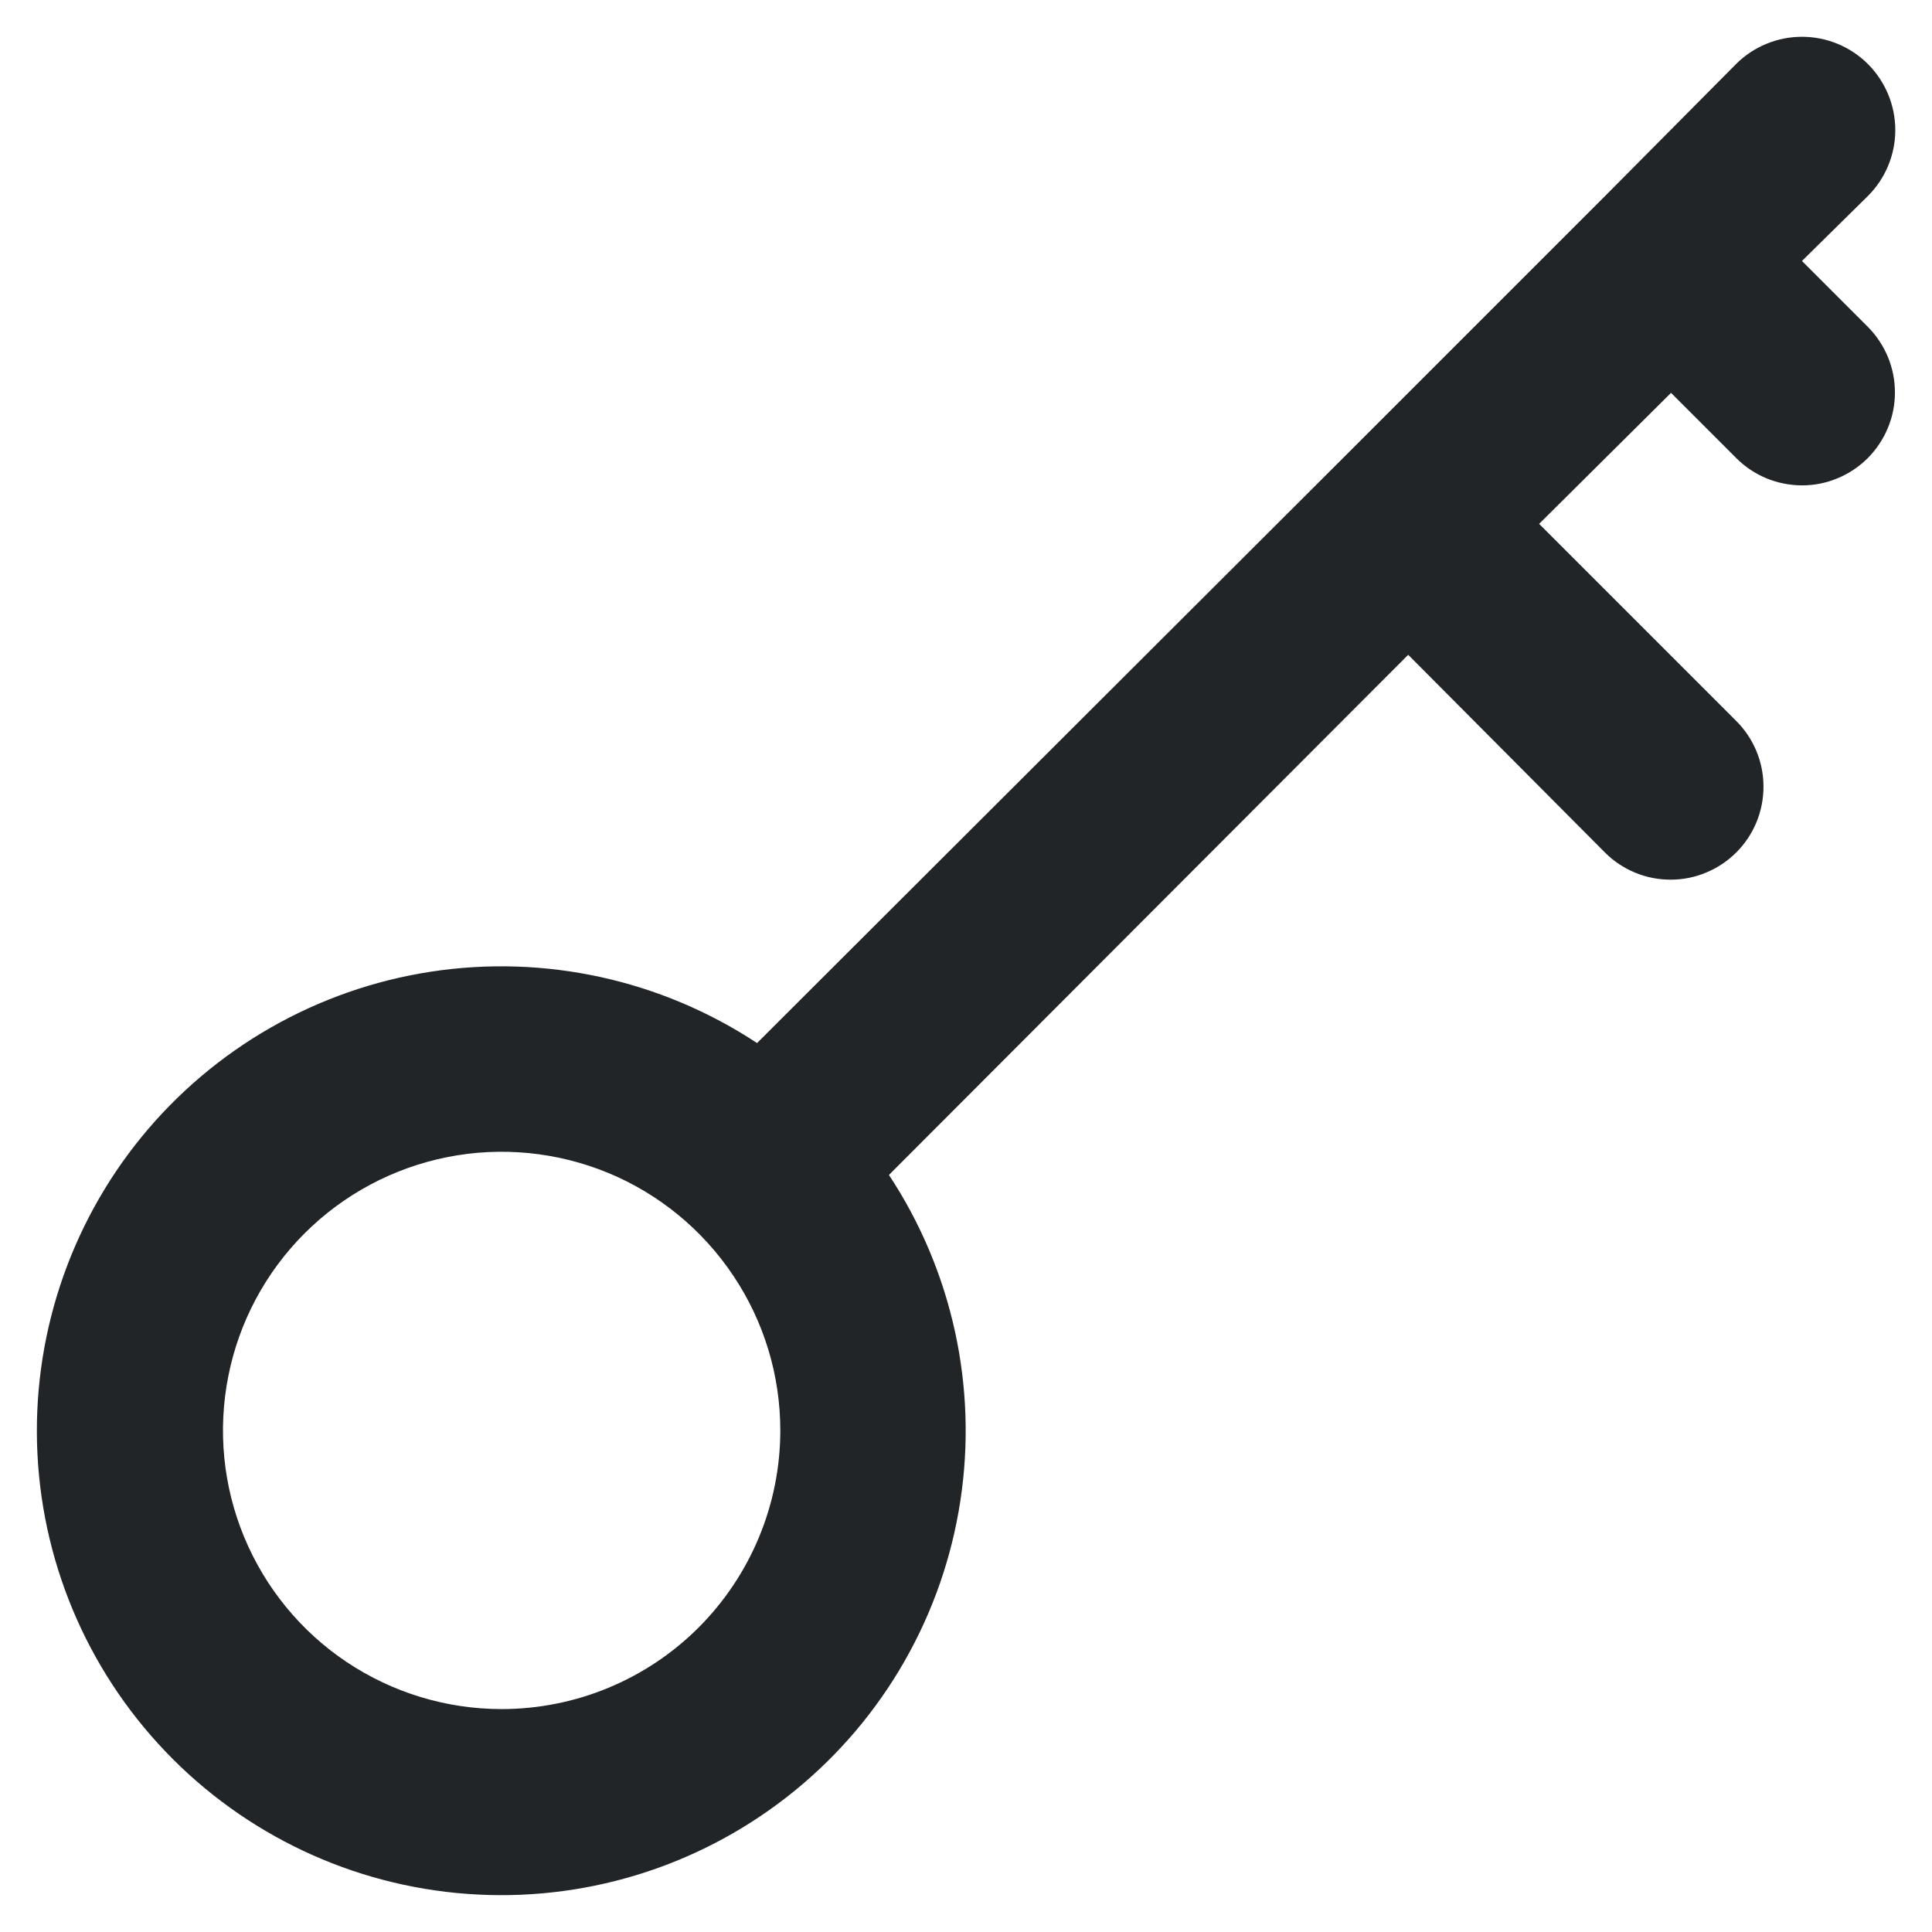 <svg width="26" height="26" viewBox="0 0 26 26" fill="none" xmlns="http://www.w3.org/2000/svg">
<path d="M24.25 3.512L25.138 2.637C25.373 2.402 25.506 2.083 25.506 1.75C25.506 1.417 25.373 1.098 25.138 0.862C24.903 0.627 24.583 0.495 24.25 0.495C23.918 0.495 23.598 0.627 23.363 0.862L21.613 2.625L18.076 6.162L10.188 14.037C8.896 13.185 7.333 12.842 5.802 13.076C4.271 13.31 2.882 14.104 1.903 15.303C0.924 16.503 0.426 18.024 0.504 19.57C0.582 21.117 1.232 22.579 2.327 23.674C3.422 24.769 4.884 25.418 6.43 25.496C7.977 25.575 9.497 25.076 10.697 24.097C11.897 23.119 12.691 21.729 12.924 20.198C13.158 18.668 12.816 17.105 11.963 15.812L18.951 8.812L21.601 11.475C21.717 11.591 21.855 11.682 22.007 11.745C22.159 11.807 22.322 11.839 22.486 11.838C22.65 11.838 22.813 11.805 22.964 11.741C23.116 11.678 23.253 11.585 23.369 11.469C23.485 11.352 23.577 11.214 23.639 11.062C23.701 10.91 23.733 10.747 23.732 10.583C23.732 10.419 23.699 10.256 23.636 10.105C23.572 9.953 23.48 9.816 23.363 9.7L20.713 7.05L22.488 5.287L23.363 6.162C23.479 6.279 23.616 6.372 23.768 6.435C23.919 6.498 24.082 6.531 24.246 6.532C24.41 6.533 24.573 6.501 24.725 6.438C24.877 6.376 25.015 6.284 25.132 6.169C25.248 6.053 25.341 5.915 25.404 5.764C25.468 5.612 25.501 5.45 25.501 5.286C25.502 5.121 25.47 4.959 25.408 4.807C25.345 4.655 25.254 4.517 25.138 4.4L24.25 3.512ZM6.75 23C6.009 23 5.284 22.78 4.667 22.368C4.05 21.956 3.57 21.37 3.286 20.685C3.002 20 2.928 19.246 3.073 18.518C3.217 17.791 3.574 17.123 4.099 16.598C4.623 16.074 5.291 15.717 6.019 15.572C6.746 15.427 7.5 15.502 8.186 15.785C8.871 16.069 9.456 16.55 9.868 17.167C10.281 17.783 10.501 18.508 10.501 19.25C10.501 20.244 10.105 21.198 9.402 21.902C8.699 22.605 7.745 23 6.75 23Z" fill="#222528"/>
</svg>
